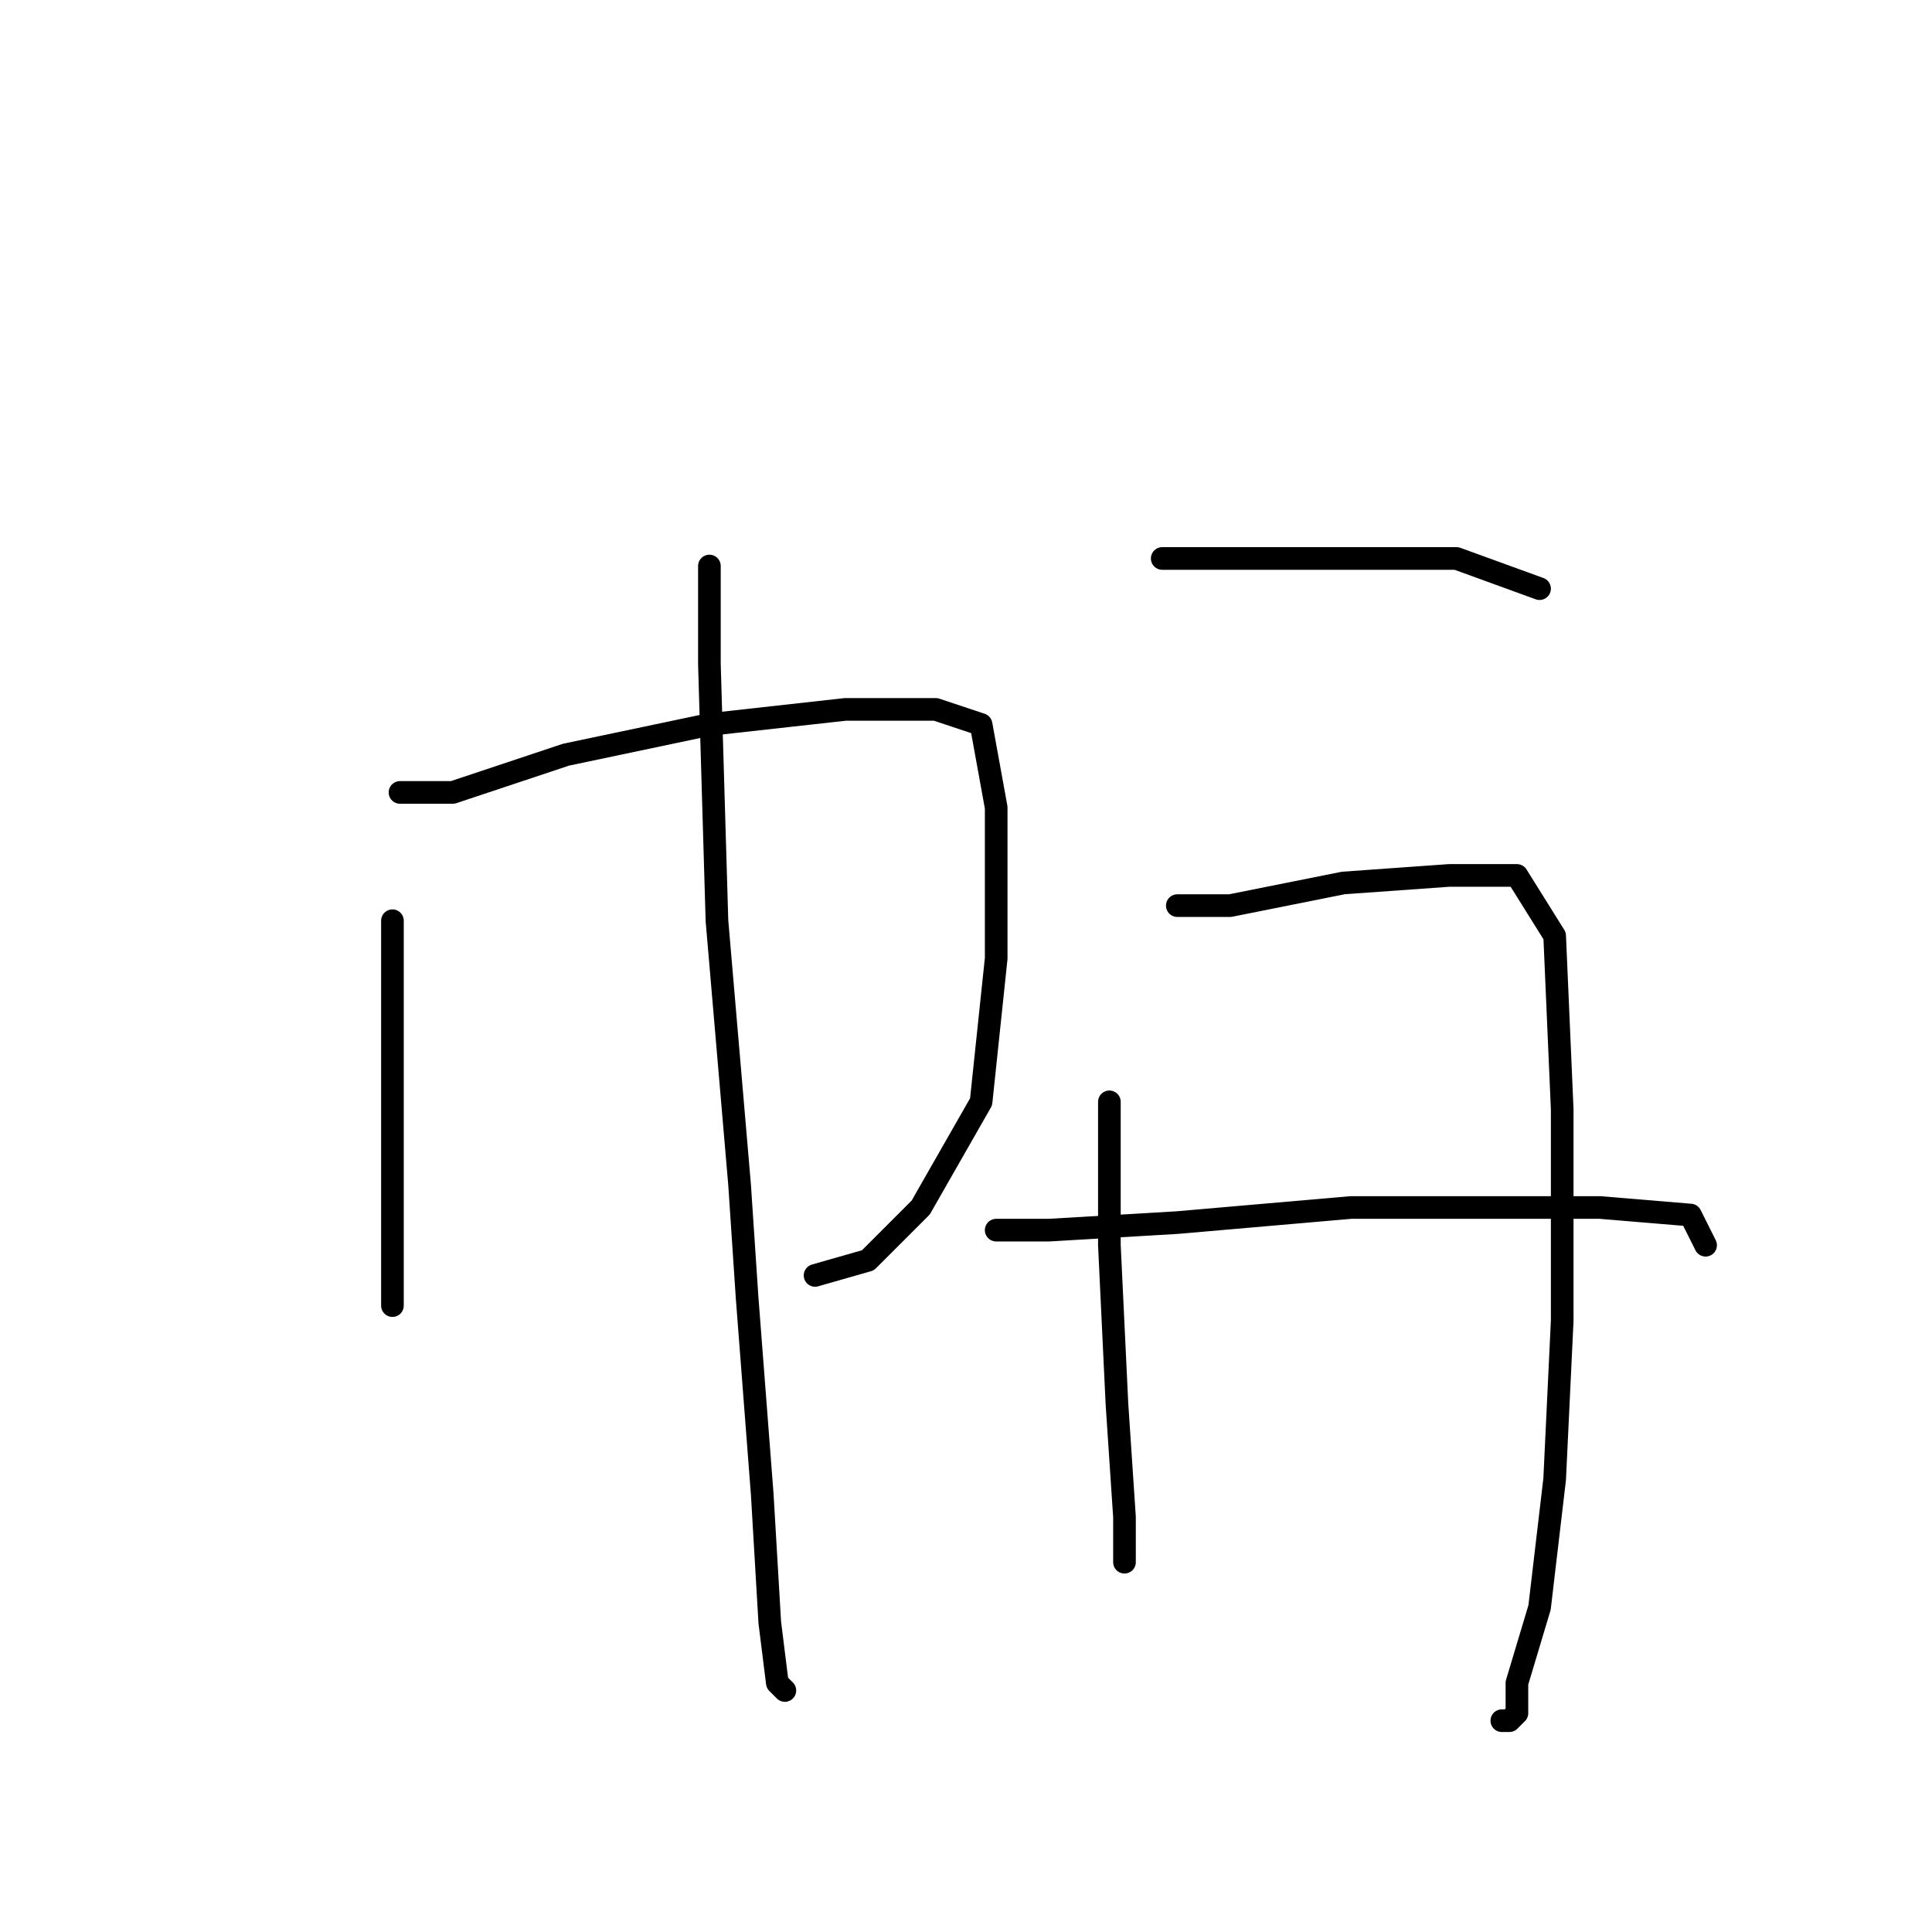 <?xml version="1.0" standalone="no"?>
    <svg width="256" height="256" xmlns="http://www.w3.org/2000/svg" version="1.1">
    <polyline stroke="black" stroke-width="3" stroke-linecap="round" fill="transparent" stroke-linejoin="round" points="52 122 52 128 52 155 52 167 52 173 52 173 " />
        <polyline stroke="black" stroke-width="3" stroke-linecap="round" fill="transparent" stroke-linejoin="round" points="53 105 60 105 75 100 94 96 112 94 124 94 130 96 132 107 132 127 130 146 122 160 115 167 108 169 108 169 " />
        <polyline stroke="black" stroke-width="3" stroke-linecap="round" fill="transparent" stroke-linejoin="round" points="94 75 94 88 95 122 98 157 99 172 101 198 102 215 103 223 104 224 104 224 " />
        <polyline stroke="black" stroke-width="3" stroke-linecap="round" fill="transparent" stroke-linejoin="round" points="154 74 160 74 174 74 180 74 193 74 204 78 204 78 " />
        <polyline stroke="black" stroke-width="3" stroke-linecap="round" fill="transparent" stroke-linejoin="round" points="147 146 147 165 148 186 149 201 149 206 149 207 149 207 " />
        <polyline stroke="black" stroke-width="3" stroke-linecap="round" fill="transparent" stroke-linejoin="round" points="156 120 163 120 178 117 192 116 201 116 206 124 207 147 207 175 206 196 204 213 201 223 201 227 200 228 199 228 199 228 " />
        <polyline stroke="black" stroke-width="3" stroke-linecap="round" fill="transparent" stroke-linejoin="round" points="132 163 139 163 156 162 179 160 197 160 212 160 224 161 226 165 226 165 " />
        </svg>